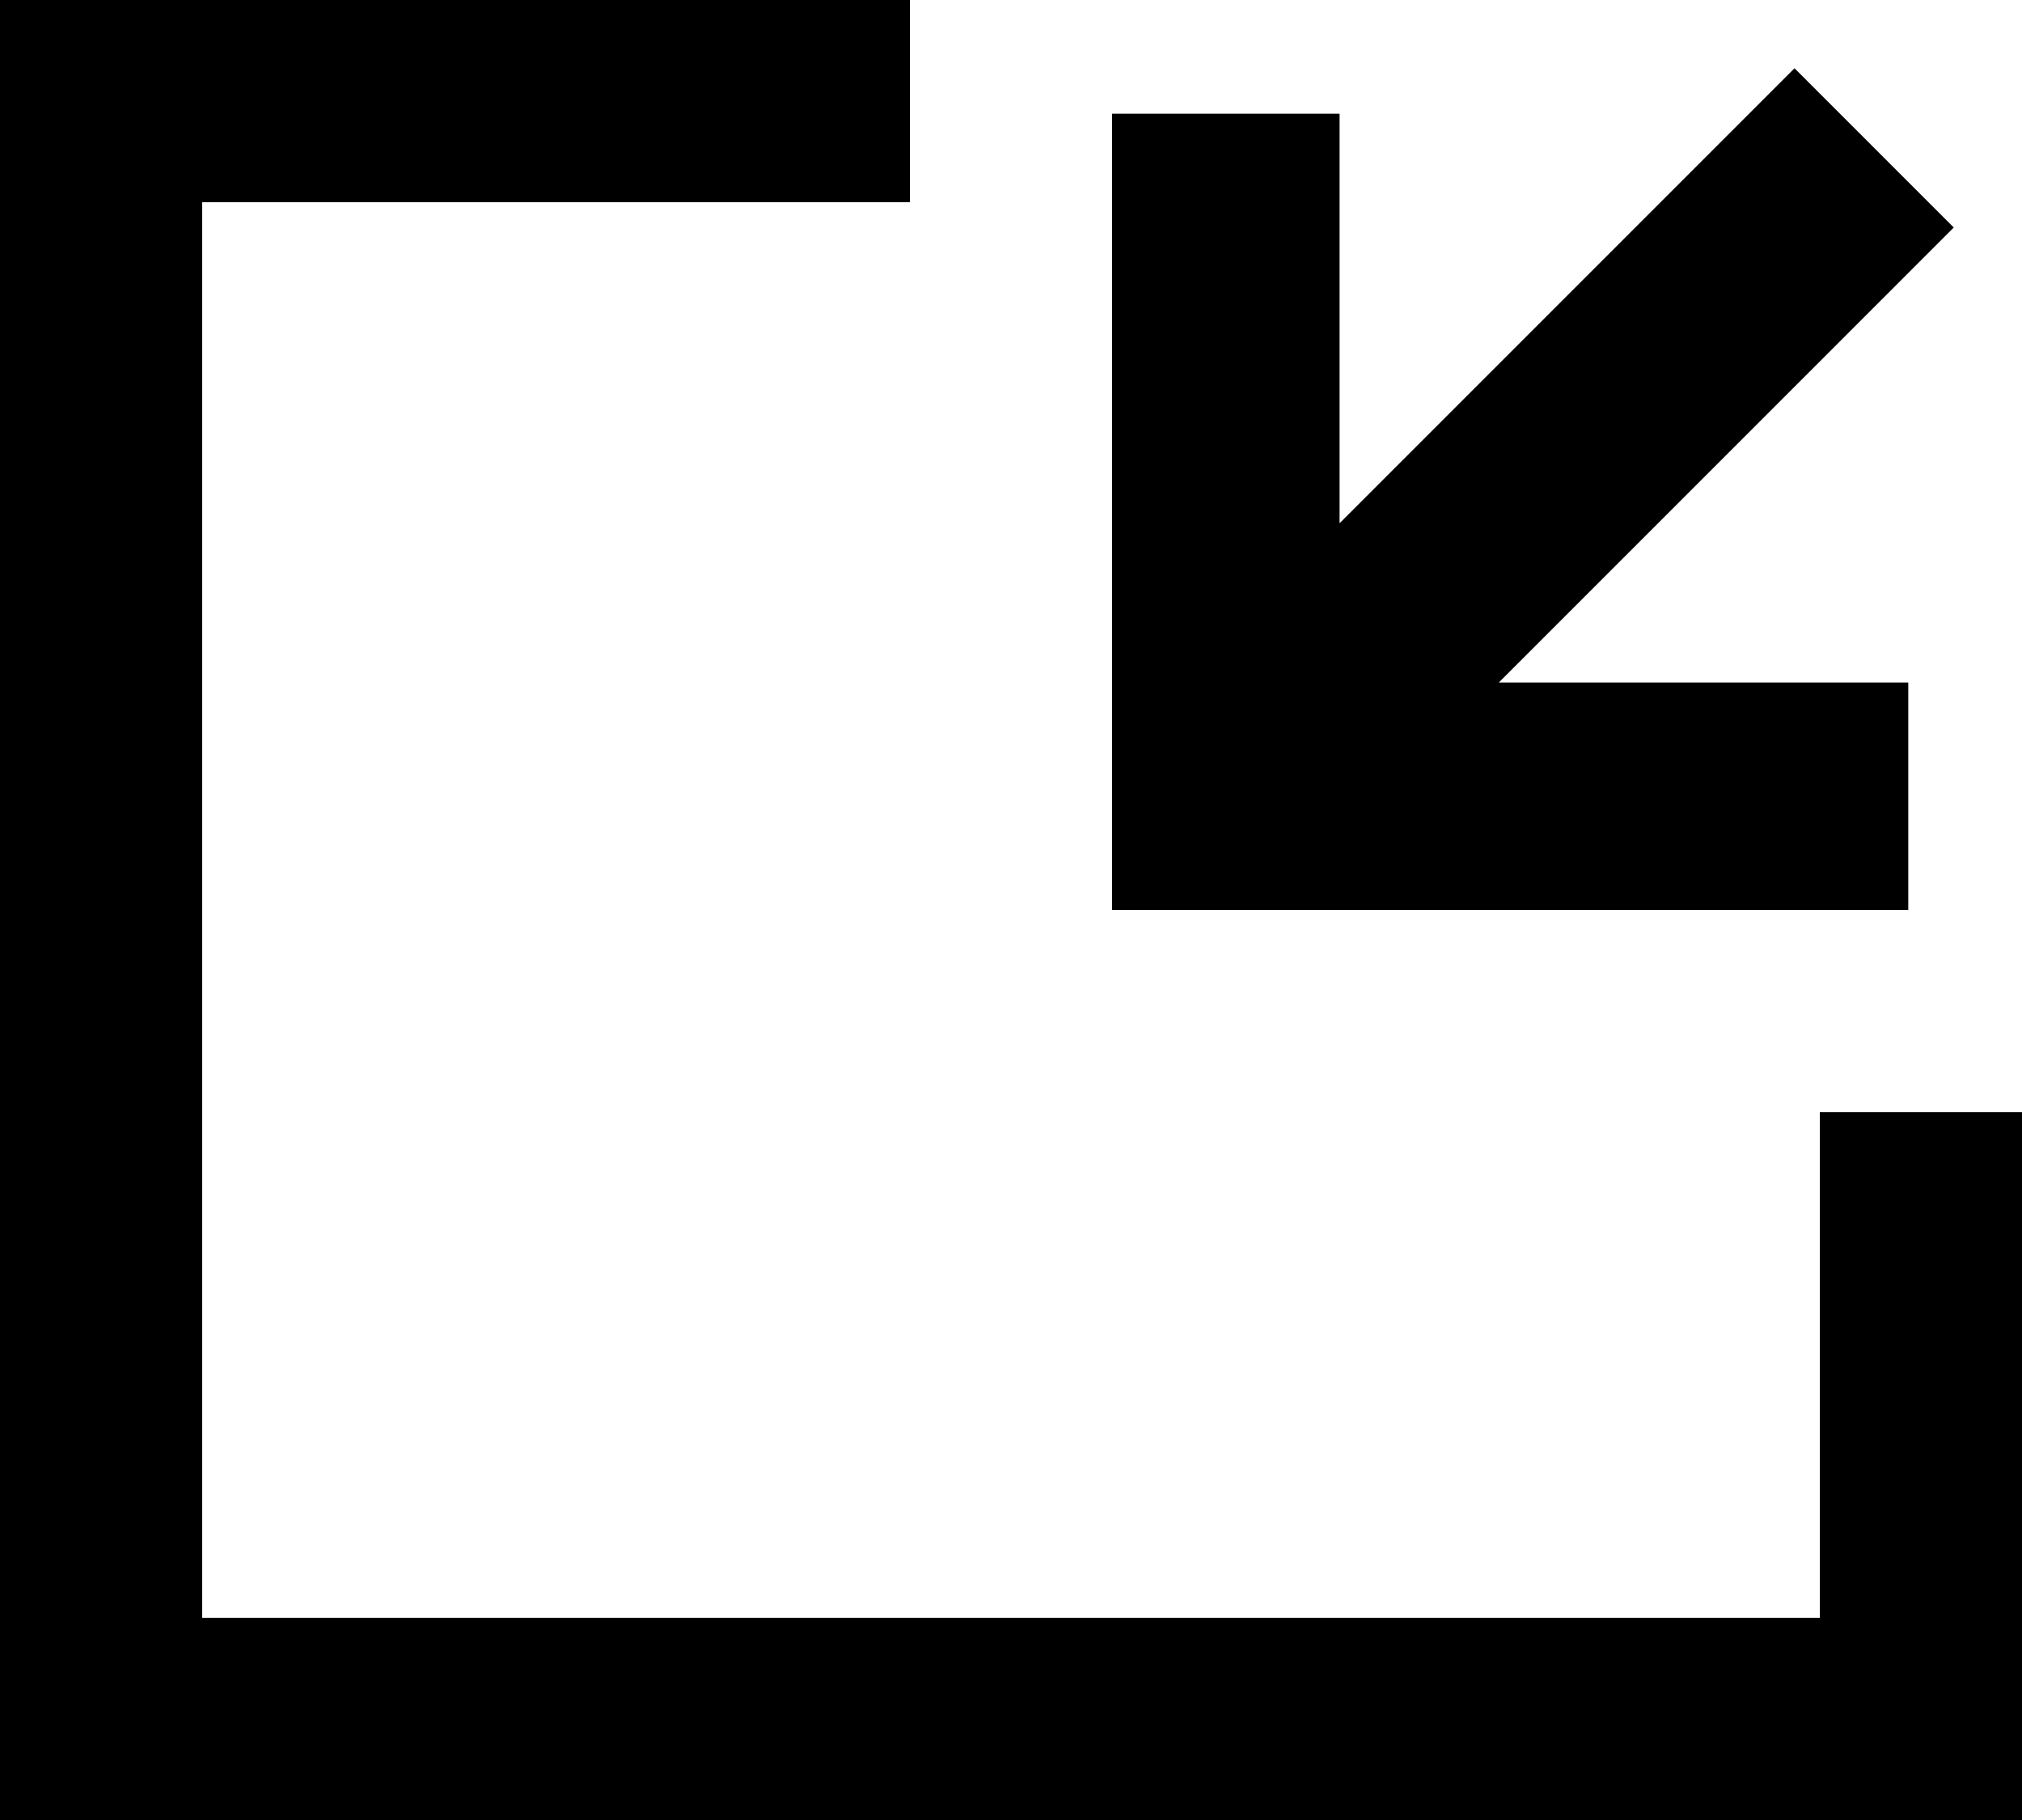<?xml version="1.0" encoding="UTF-8" standalone="no"?>
<svg width="20px" height="18px" viewBox="0 0 20 18" version="1.1" xmlns="http://www.w3.org/2000/svg" xmlns:xlink="http://www.w3.org/1999/xlink">
    <!-- Generator: Sketch 40 (33762) - http://www.bohemiancoding.com/sketch -->
    <g fill-rule="evenodd">
        <g transform="translate(-39, -47)">
            <g transform="translate(39, 47)">
                <g transform="translate(15.5, 4.5) rotate(-180) translate(-15.5, -4.5) translate(11, 0)">
                    <g>
                        <polygon points="1.125 2.25 5.175 2.25 0.675 6.75 2.25 8.325 6.75 3.825 6.75 7.875 9 7.875 9 0 1.125 0"></polygon>
                    </g>
                </g>
                <path d="M9,0 L0,0 L0,18 L20,18 L20,11 L18,11 L18,16 L2,16 L2,2 L9,2 L9,4.4408921e-16 Z"></path>
            </g>
        </g>
    </g>
</svg>